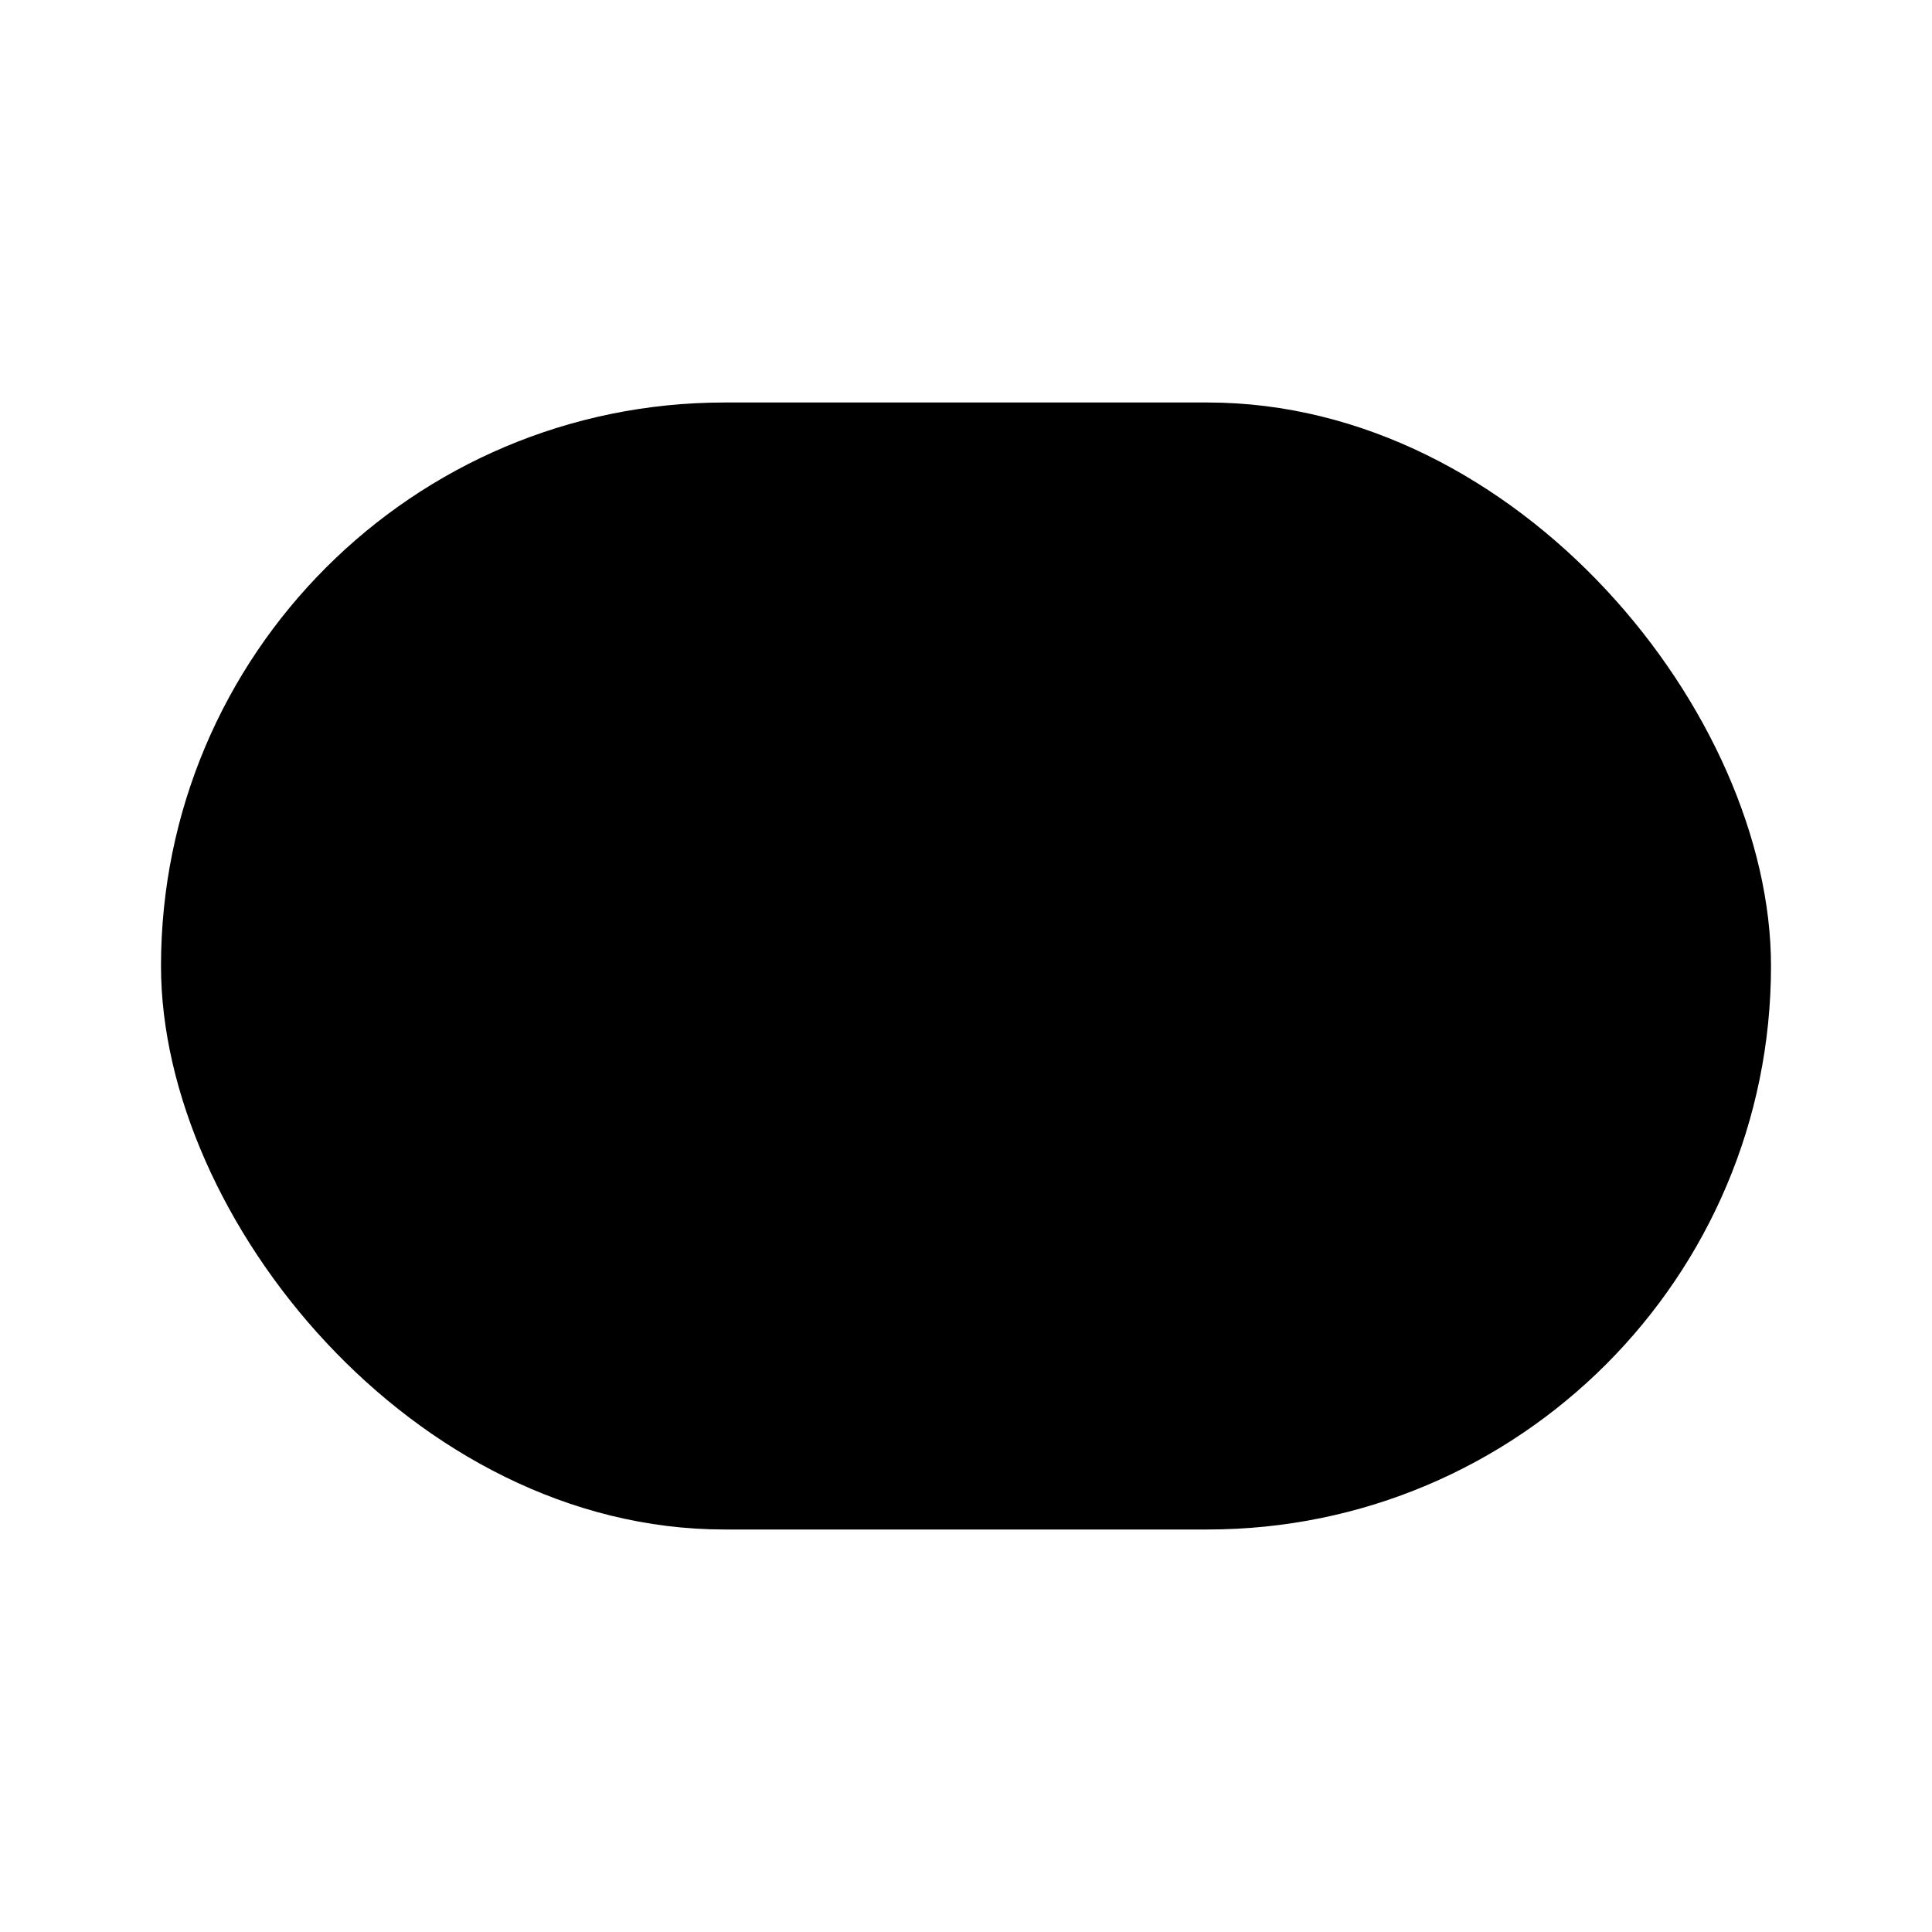<svg
    xmlns="http://www.w3.org/2000/svg"
    width="24"
    height="24"
    viewBox="0 0 24 24"
    fill="currentColor"
    stroke="currentColor"
    stroke-width="calc((100vw - 100vh) / 10)"
    stroke-linecap="round"
    stroke-linejoin="round"
>
    <circle vector-effect="non-scaling-stroke" cx="9" cy="12" r="3" />
    <rect x="2" y="5" vector-effect="non-scaling-stroke" width="20" height="14" rx="7" />
</svg>
